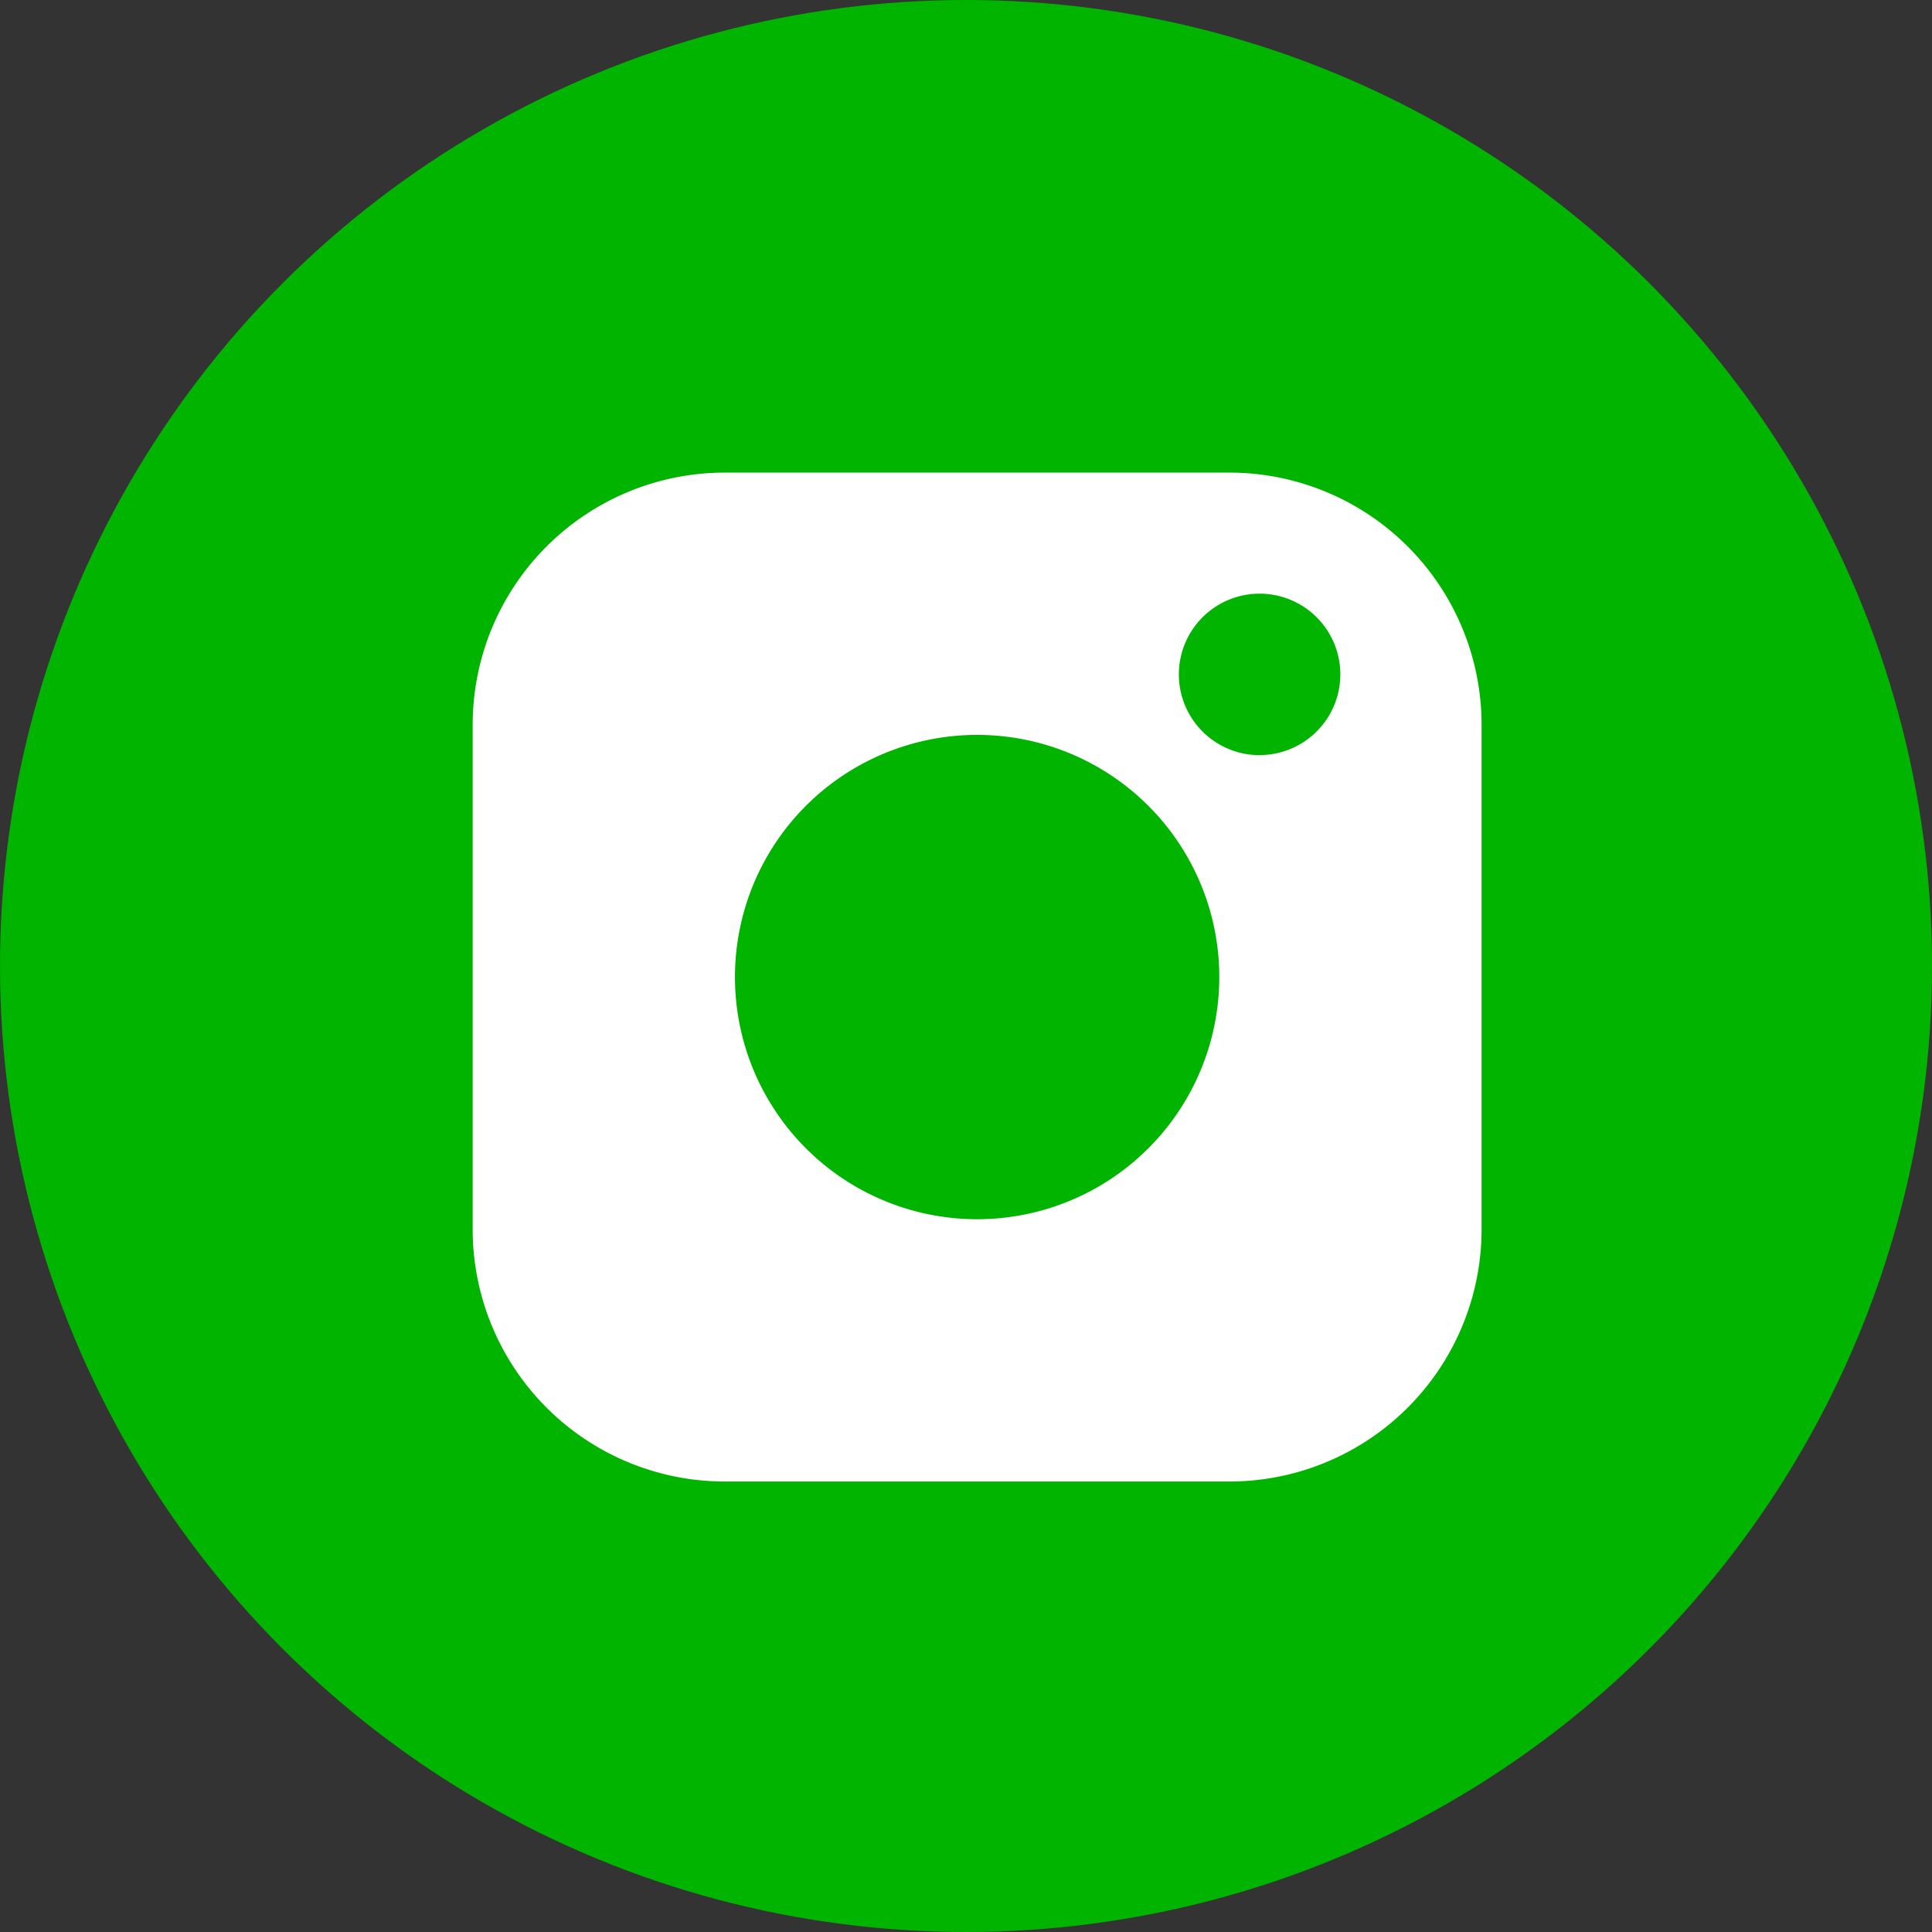<svg xmlns="http://www.w3.org/2000/svg" width="29" height="29" viewBox="0 0 29 29"><rect x="0" y="0" width="29" height="29" fill="#333333" stroke="none"/><g id="Group_503" data-name="Group 503" transform="translate(-929 -1351)"><circle id="Ellipse_67" data-name="Ellipse 67" cx="14.5" cy="14.5" r="14.5" transform="translate(929 1351)" fill="#00b400"></circle><g id="instagram" transform="translate(929.095 1351.094)"><path id="Path_325" data-name="Path 325" d="M18.358,7H10.786A3.786,3.786,0,0,0,7,10.786v7.572a3.786,3.786,0,0,0,3.786,3.786h7.572a3.786,3.786,0,0,0,3.786-3.786V10.786A3.786,3.786,0,0,0,18.358,7ZM14.572,18.207a3.635,3.635,0,1,1,3.635-3.635A3.635,3.635,0,0,1,14.572,18.207Zm4.24-6.966a1.212,1.212,0,1,1,1.212-1.212A1.212,1.212,0,0,1,18.812,11.24Z" fill="#fff"></path></g></g></svg>